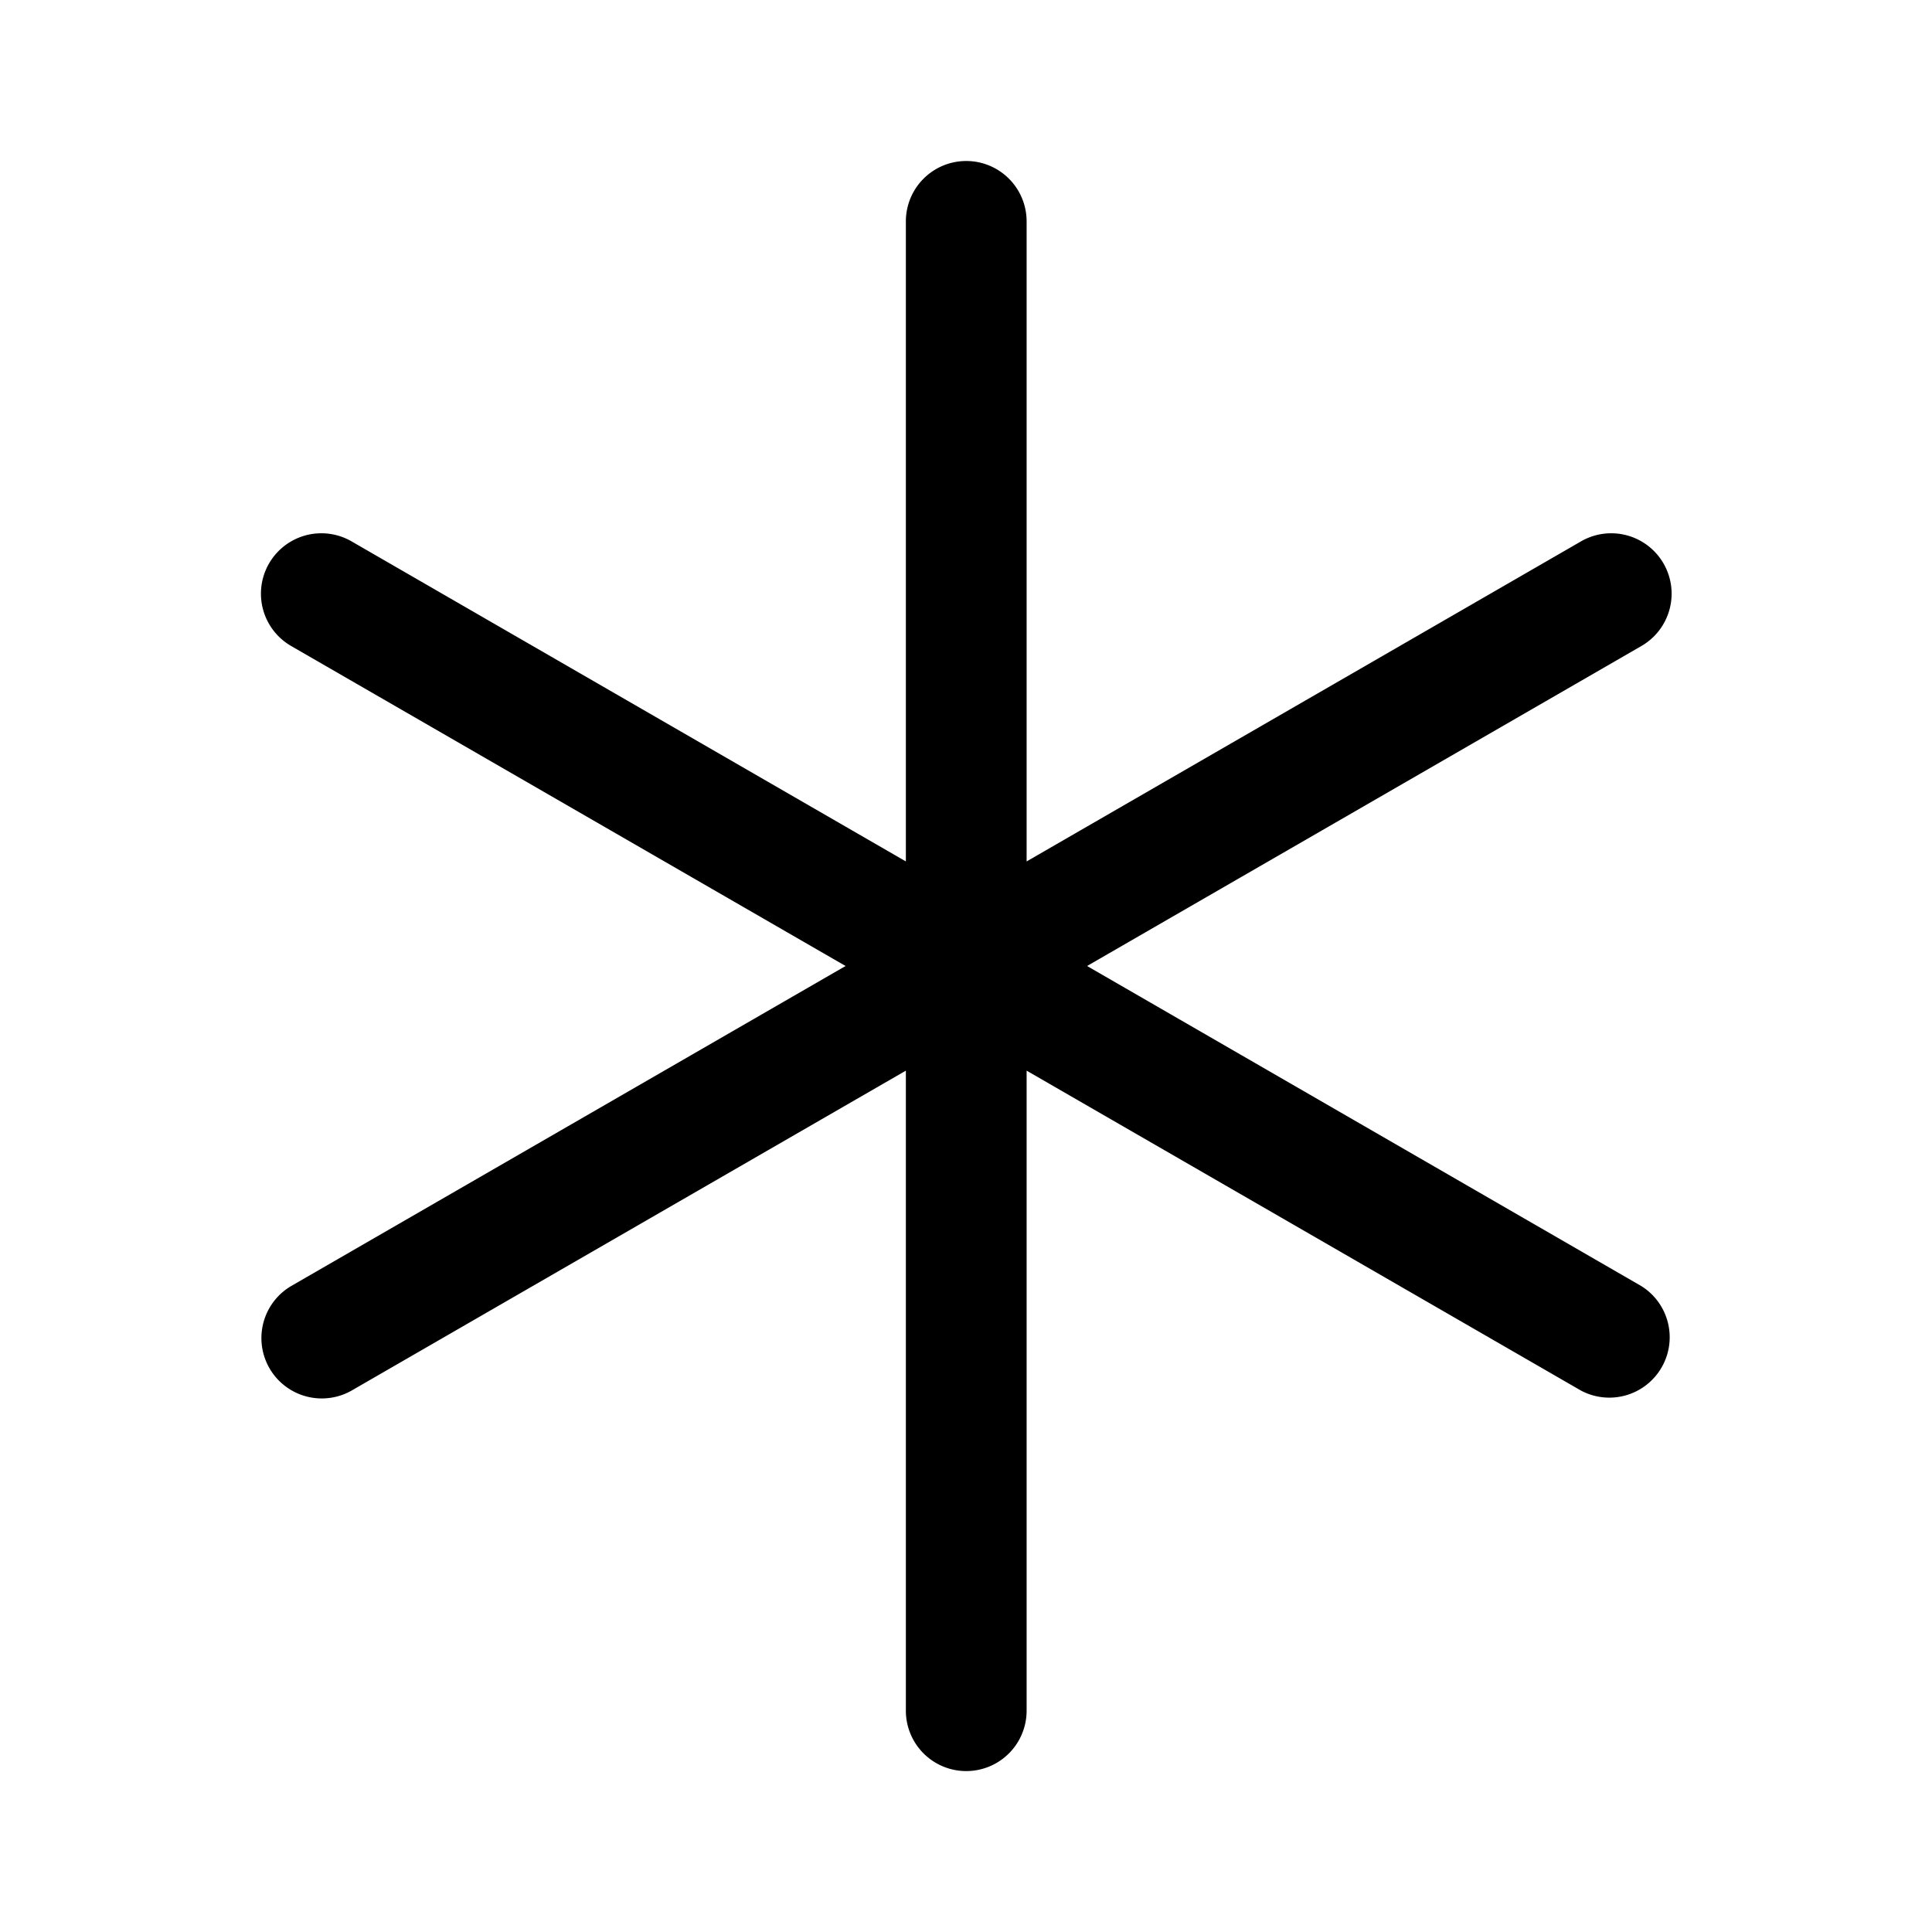 <svg xmlns="http://www.w3.org/2000/svg" width="24" height="24" fill="none" viewBox="0 0 24 24">
  <path fill="currentColor" fill-rule="evenodd" d="M12.003 2a.75.75 0 0 1 .75.75v7.951l6.887-3.976a.75.75 0 1 1 .75 1.3L13.504 12l6.885 3.976a.75.75 0 0 1-.75 1.298L12.753 13.3v7.951a.75.75 0 1 1-1.5 0V13.3l-6.885 3.974a.75.75 0 0 1-.75-1.299L10.504 12 3.617 8.025a.75.75 0 0 1 .75-1.3l6.886 3.976V2.75a.75.75 0 0 1 .75-.75Z" clip-rule="evenodd"/>
</svg>
